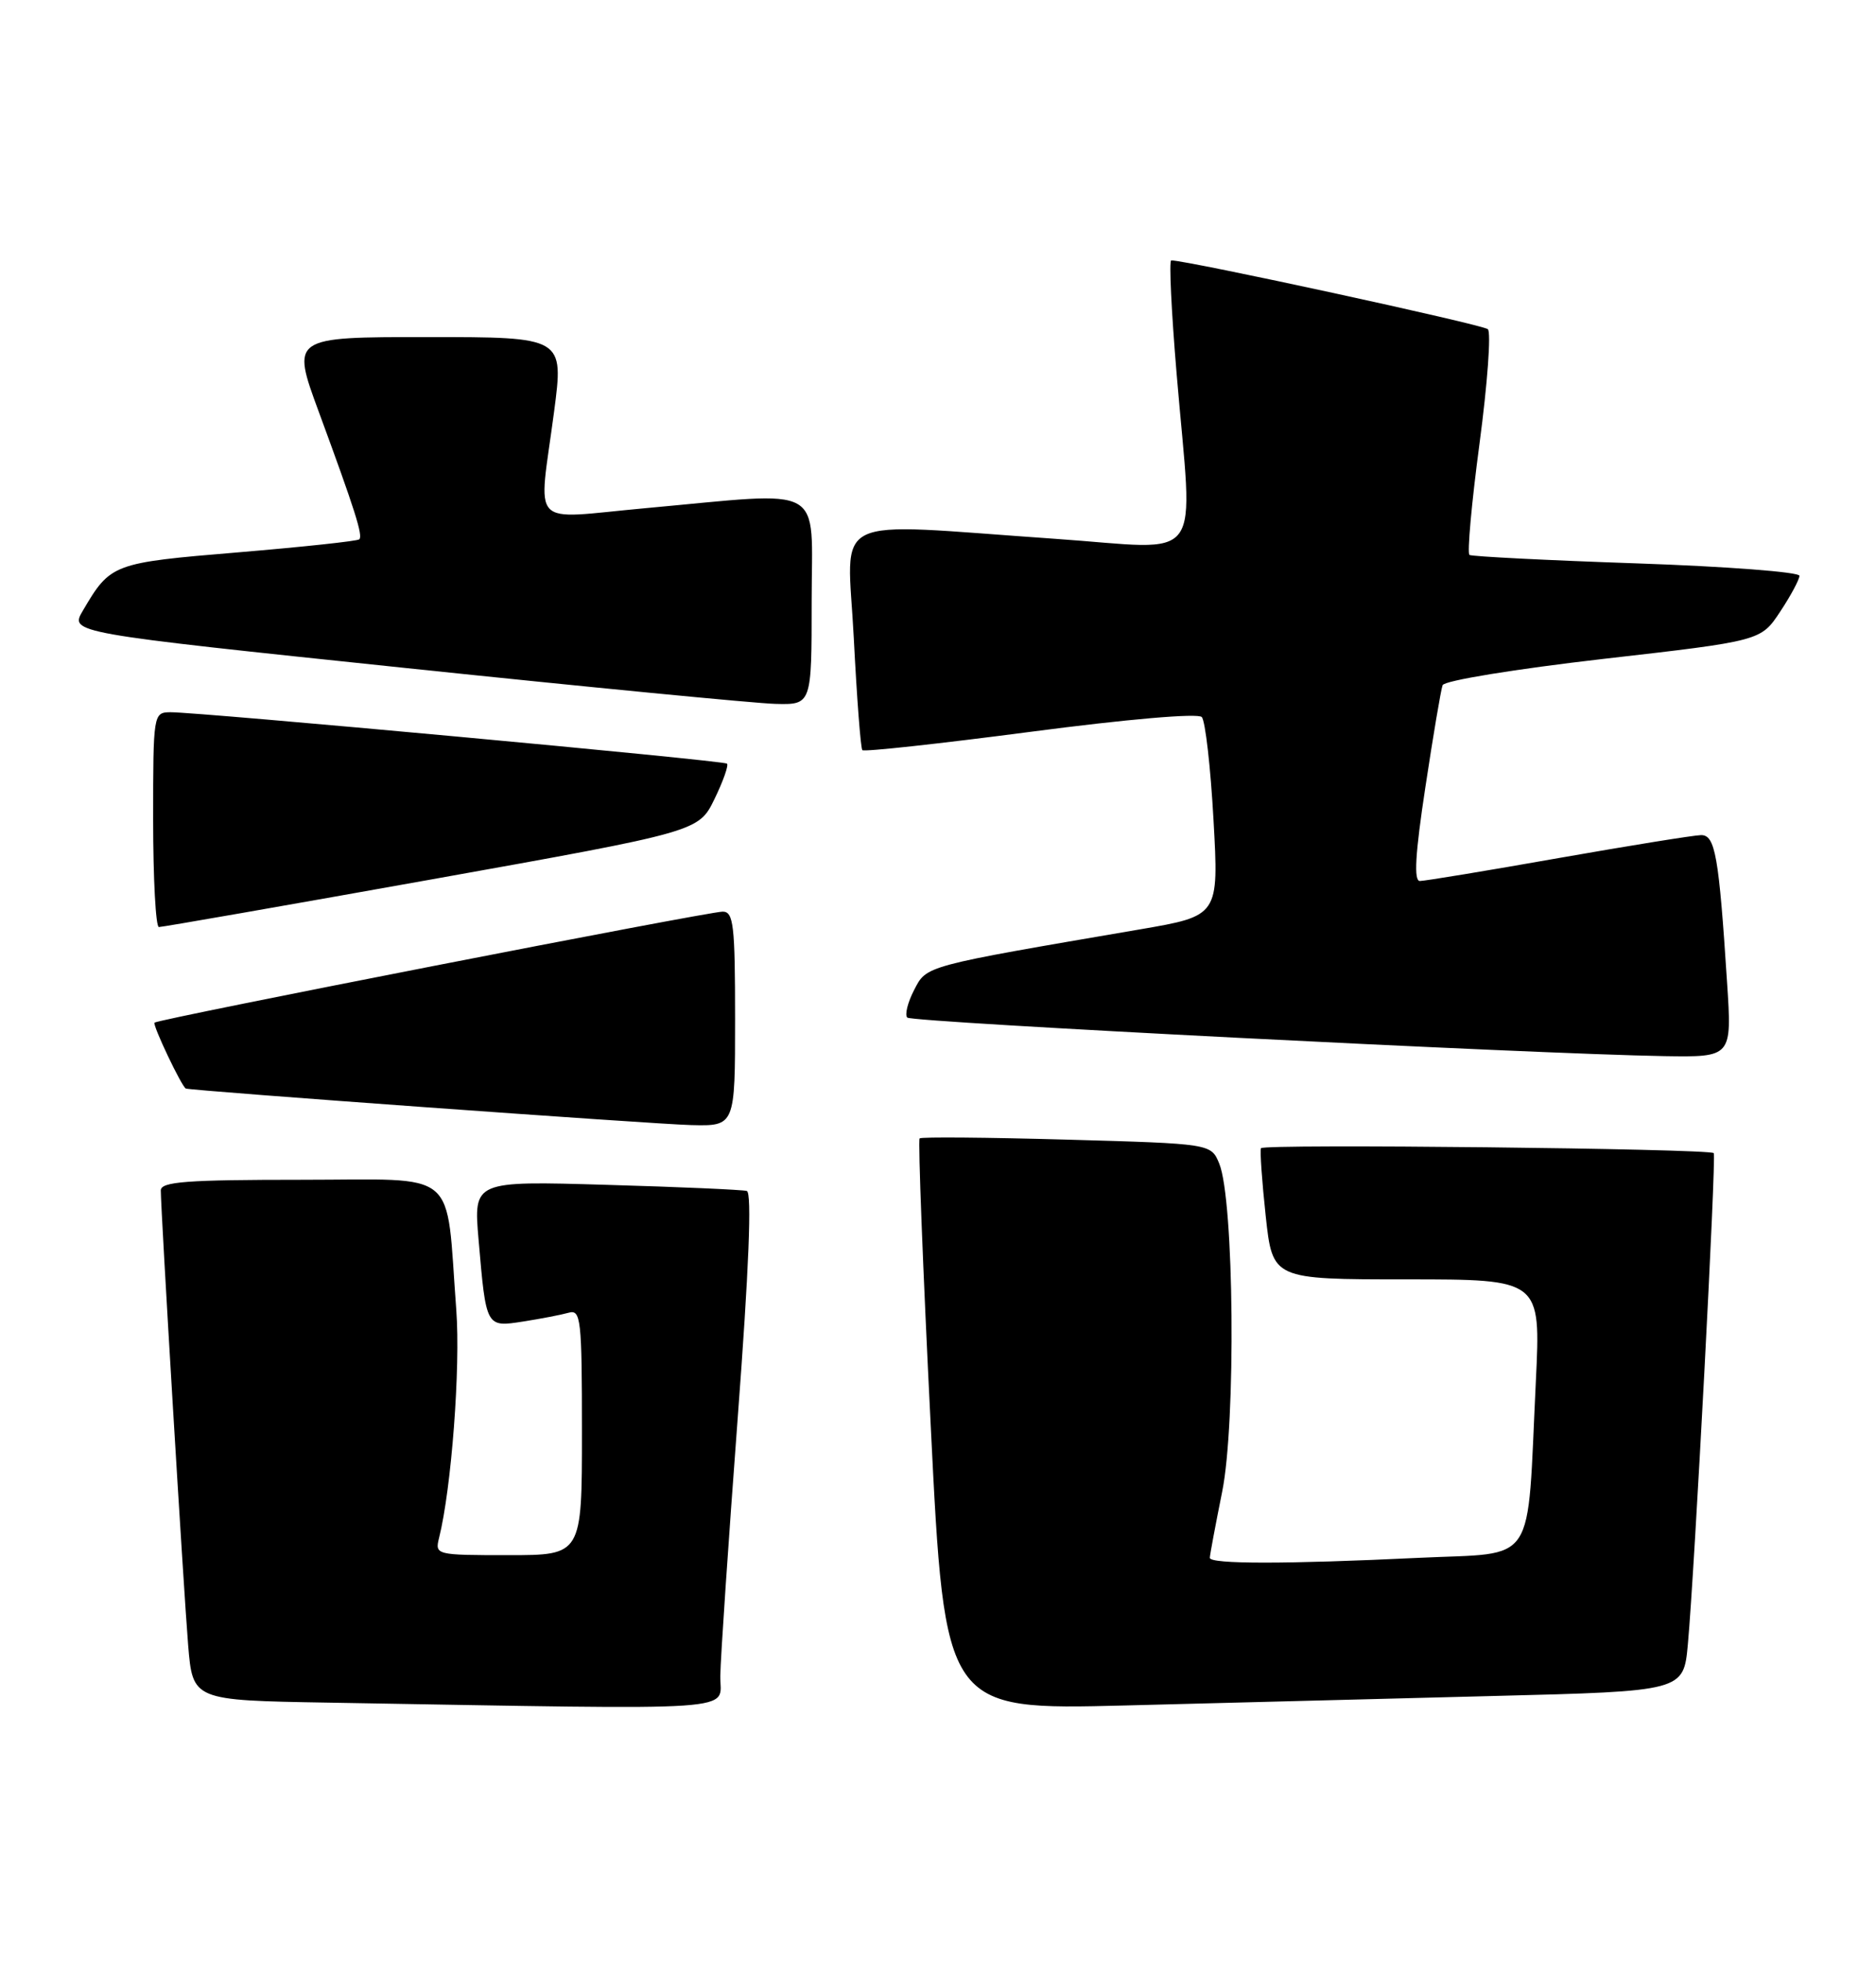 <?xml version="1.0" encoding="UTF-8" standalone="no"?>
<!DOCTYPE svg PUBLIC "-//W3C//DTD SVG 1.1//EN" "http://www.w3.org/Graphics/SVG/1.1/DTD/svg11.dtd" >
<svg xmlns="http://www.w3.org/2000/svg" xmlns:xlink="http://www.w3.org/1999/xlink" version="1.1" viewBox="0 0 245 256">
 <g >
 <path fill="currentColor"
d=" M 94.07 218.75 C 94.10 216.41 95.13 201.28 96.34 185.13 C 97.81 165.61 98.21 155.66 97.53 155.46 C 96.96 155.30 88.70 154.93 79.17 154.66 C 61.84 154.15 61.84 154.15 62.50 161.82 C 63.49 173.32 63.45 173.26 68.34 172.50 C 70.63 172.14 73.29 171.63 74.25 171.36 C 75.86 170.90 76.00 172.11 76.00 186.93 C 76.00 203.00 76.00 203.00 66.39 203.00 C 56.93 203.00 56.79 202.97 57.34 200.75 C 58.96 194.28 60.15 178.50 59.59 171.00 C 58.18 152.26 60.25 154.00 39.39 154.00 C 24.36 154.00 21.00 154.25 21.00 155.39 C 21.00 158.05 23.98 207.55 24.57 214.73 C 25.17 221.95 25.17 221.95 42.83 222.25 C 98.38 223.19 93.99 223.49 94.07 218.75 Z  M 195.18 221.38 C 219.87 220.76 219.87 220.76 220.43 214.63 C 221.30 205.16 224.17 150.83 223.81 150.52 C 223.12 149.93 164.94 149.29 164.68 149.88 C 164.53 150.22 164.81 154.21 165.30 158.75 C 166.20 167.00 166.20 167.00 183.71 167.00 C 201.22 167.00 201.22 167.00 200.58 180.25 C 199.38 204.89 200.90 202.60 185.27 203.35 C 167.98 204.18 158.00 204.18 158.00 203.35 C 158.00 202.99 158.73 199.11 159.61 194.73 C 161.43 185.75 161.17 156.61 159.23 151.89 C 158.16 149.29 158.16 149.29 139.33 148.76 C 128.97 148.47 120.32 148.39 120.10 148.60 C 119.88 148.80 120.53 165.68 121.55 186.10 C 123.39 223.22 123.39 223.22 146.95 222.62 C 159.90 222.28 181.61 221.73 195.18 221.38 Z  M 96.00 133.00 C 96.00 120.75 95.80 119.00 94.38 119.00 C 92.46 119.00 20.65 133.02 20.18 133.49 C 19.89 133.78 23.74 141.88 24.27 142.09 C 24.99 142.38 85.47 146.75 90.25 146.86 C 96.00 147.00 96.00 147.00 96.00 133.00 Z  M 225.55 128.25 C 224.48 111.69 224.00 109.00 222.16 109.01 C 221.25 109.02 212.86 110.37 203.53 112.01 C 194.20 113.66 186.05 115.00 185.43 115.00 C 184.62 115.00 184.82 111.48 186.15 102.75 C 187.17 96.01 188.18 90.02 188.40 89.44 C 188.62 88.84 197.91 87.33 209.38 86.01 C 229.96 83.66 229.96 83.66 232.48 79.85 C 233.87 77.76 235.00 75.64 235.00 75.16 C 235.00 74.67 225.44 73.94 213.75 73.54 C 202.06 73.14 192.24 72.64 191.91 72.44 C 191.59 72.25 192.18 65.70 193.22 57.90 C 194.26 50.10 194.75 43.38 194.31 42.97 C 193.66 42.37 154.96 33.97 152.96 33.99 C 152.66 34.00 152.98 40.64 153.66 48.75 C 155.80 74.28 157.69 71.71 137.75 70.33 C 107.68 68.25 110.66 66.78 111.50 83.25 C 111.90 91.09 112.40 97.69 112.62 97.92 C 112.84 98.16 122.71 97.08 134.56 95.53 C 147.21 93.87 156.45 93.07 156.95 93.60 C 157.41 94.10 158.10 100.14 158.48 107.02 C 159.18 119.55 159.18 119.55 148.84 121.32 C 120.53 126.16 121.04 126.02 119.38 129.23 C 118.54 130.85 118.14 132.47 118.49 132.83 C 119.12 133.45 200.07 137.57 217.34 137.86 C 226.19 138.00 226.19 138.00 225.55 128.25 Z  M 56.37 114.79 C 91.24 108.55 91.24 108.55 93.31 104.30 C 94.45 101.96 95.18 99.88 94.94 99.68 C 94.44 99.26 25.75 92.93 22.25 92.97 C 20.03 93.00 20.00 93.16 20.00 107.00 C 20.00 114.70 20.34 121.01 20.75 121.01 C 21.16 121.02 37.19 118.22 56.37 114.79 Z  M 106.00 78.50 C 106.00 62.93 108.21 64.16 84.25 66.34 C 68.85 67.74 70.31 69.28 72.36 53.75 C 73.64 44.00 73.64 44.00 55.84 44.00 C 38.04 44.00 38.04 44.00 41.63 53.75 C 46.38 66.65 47.42 69.92 46.92 70.40 C 46.69 70.63 39.58 71.39 31.11 72.10 C 14.67 73.47 14.44 73.56 10.81 79.73 C 9.12 82.61 9.12 82.61 52.81 87.18 C 76.84 89.70 98.64 91.81 101.25 91.88 C 106.00 92.00 106.00 92.00 106.00 78.50 Z "/>
</g>
</svg>